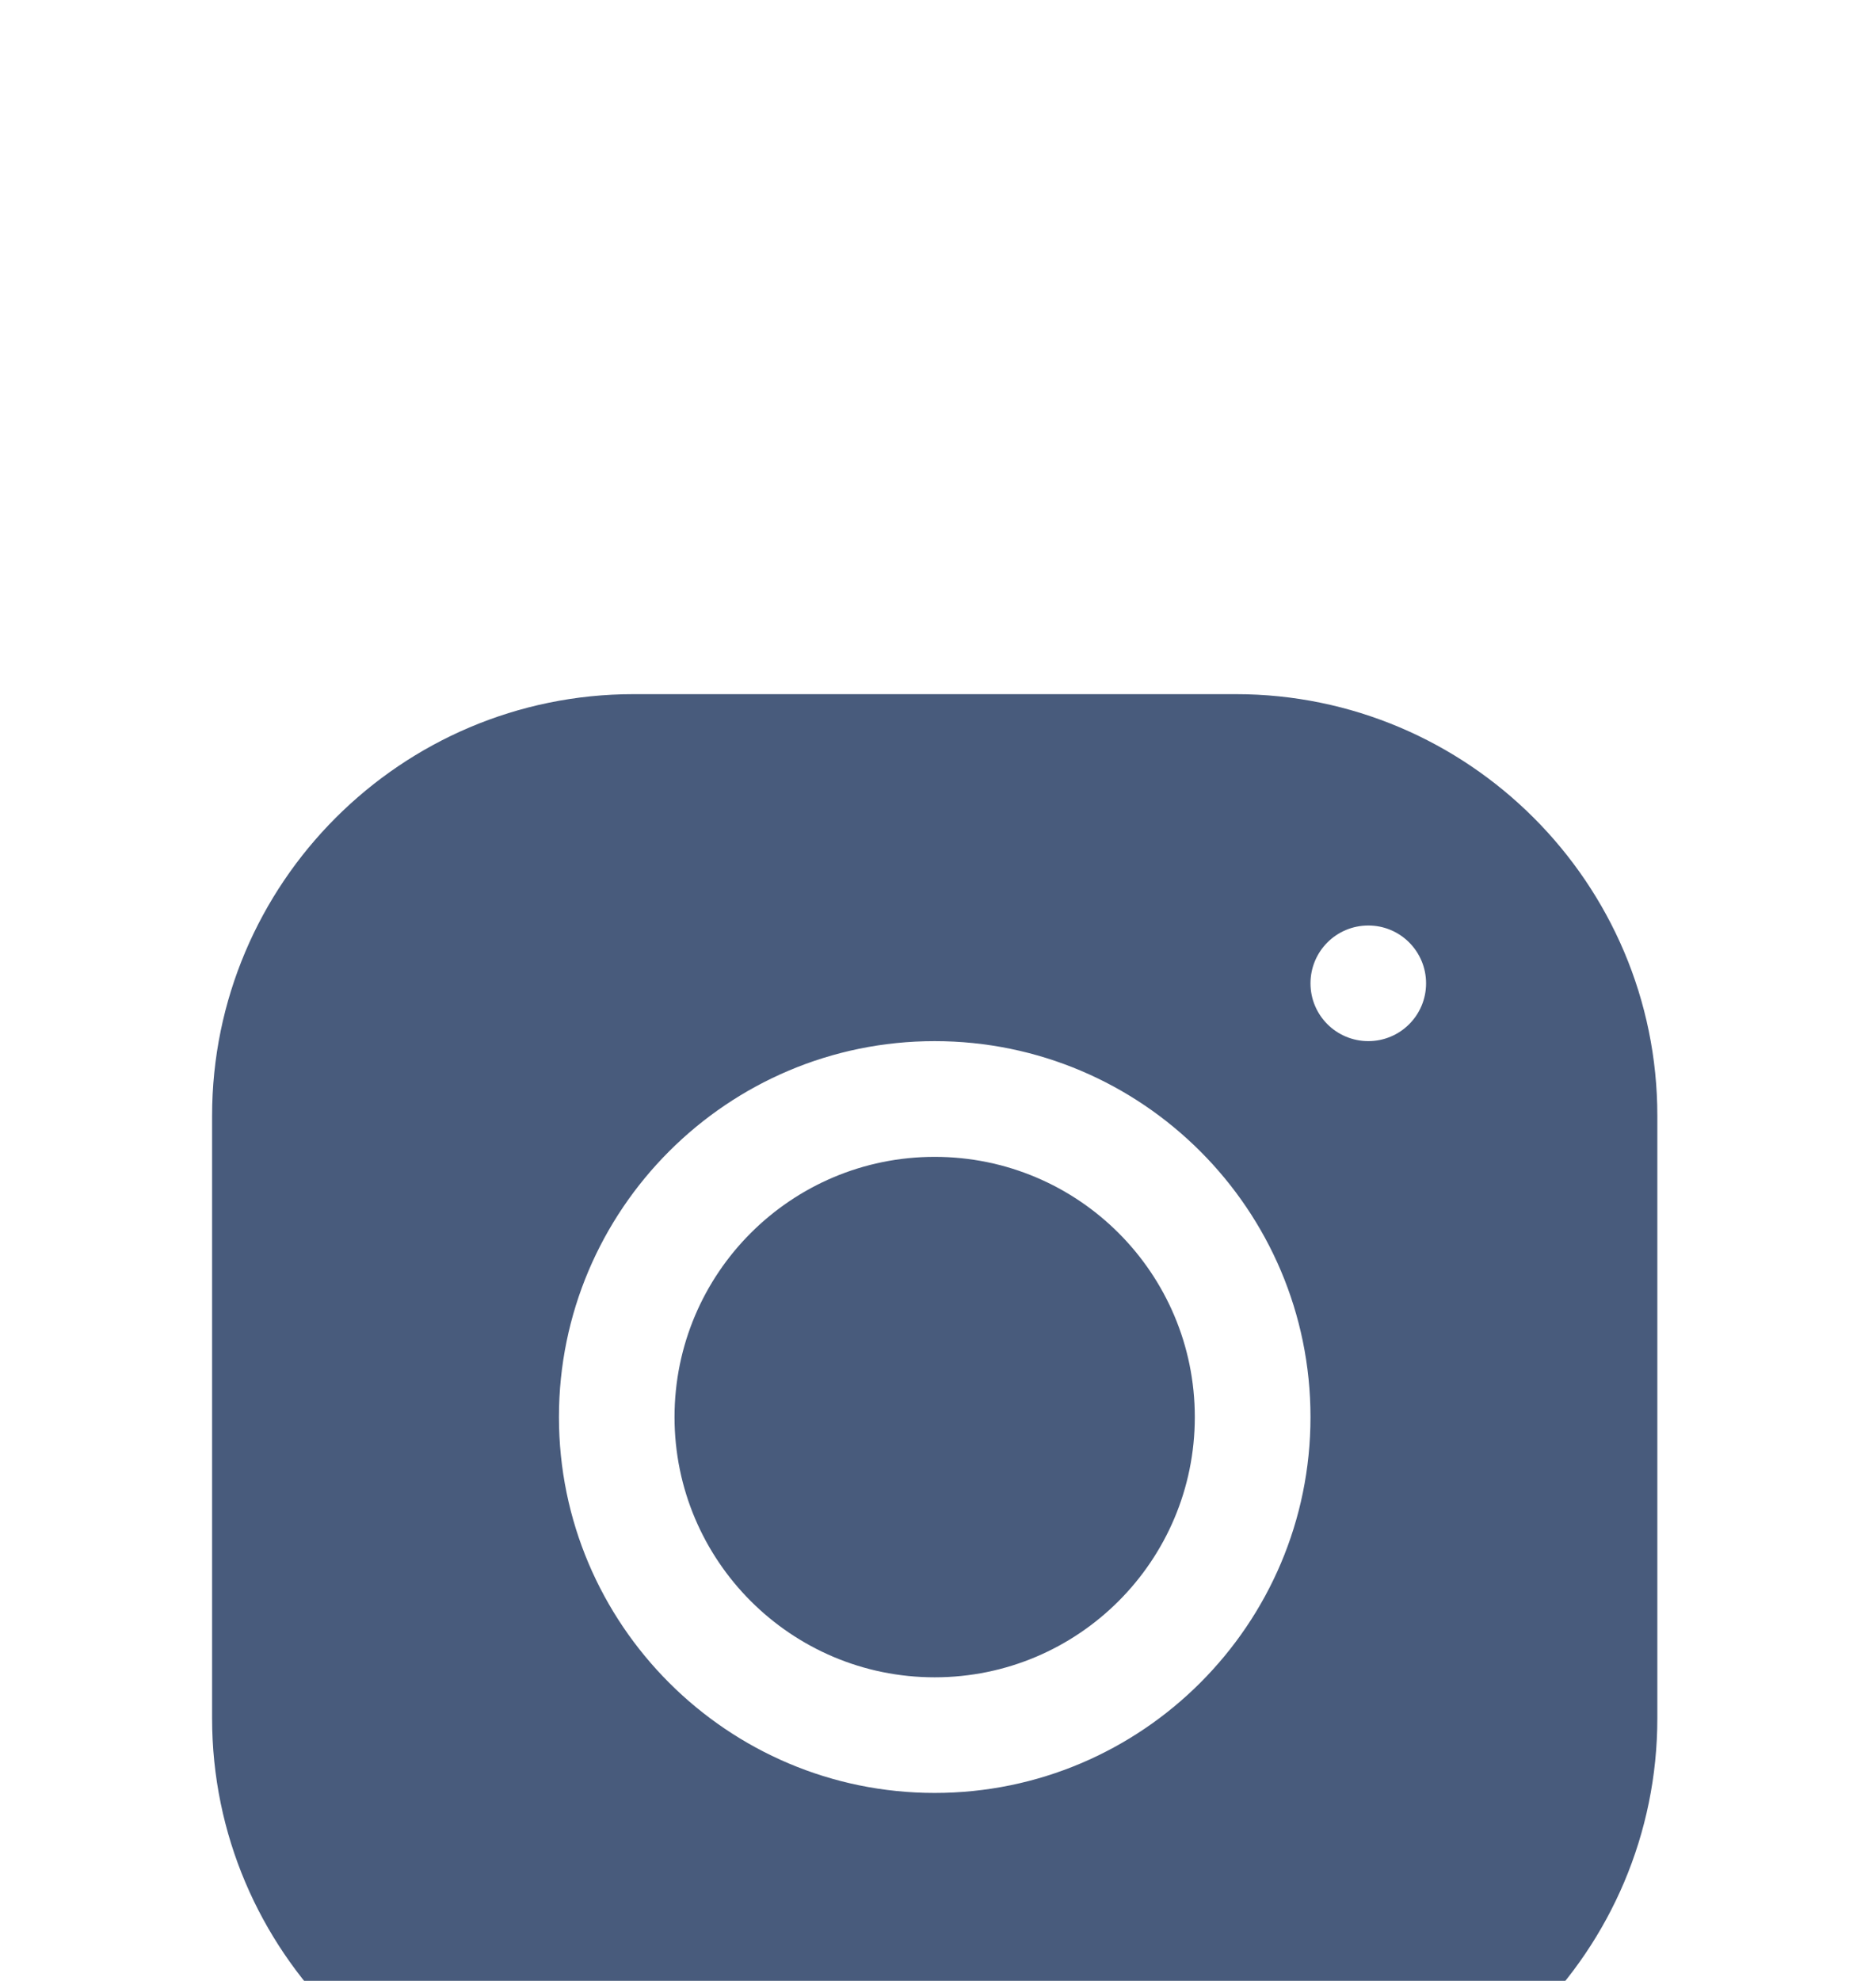 <svg width="18" height="19" viewBox="0 0 18 19" fill="none" xmlns="http://www.w3.org/2000/svg">
<g id="icons8_Instagram 1" filter="url(#filter0_i_449_1641)">
<path id="Vector" d="M6.079 2.658C3.849 2.658 2.035 4.473 2.035 6.703V12.481C2.035 14.71 3.85 16.525 6.08 16.525H11.858C14.088 16.525 15.902 14.71 15.902 12.48V6.702C15.902 4.472 14.087 2.658 11.857 2.658H6.079ZM13.129 4.877C13.435 4.877 13.683 5.125 13.683 5.432C13.683 5.738 13.435 5.986 13.129 5.986C12.822 5.986 12.574 5.738 12.574 5.432C12.574 5.125 12.822 4.877 13.129 4.877ZM8.968 5.986C10.957 5.986 12.574 7.603 12.574 9.592C12.574 11.58 10.957 13.197 8.968 13.197C6.98 13.197 5.363 11.58 5.363 9.592C5.363 7.603 6.98 5.986 8.968 5.986ZM8.968 7.096C7.59 7.096 6.472 8.213 6.472 9.592C6.472 10.97 7.59 12.088 8.968 12.088C10.347 12.088 11.464 10.97 11.464 9.592C11.464 8.213 10.347 7.096 8.968 7.096Z" fill="#485B7C"/>
</g>
<defs>
<filter id="filter0_i_449_1641" x="0.094" y="0.717" width="17.75" height="21.749" filterUnits="userSpaceOnUse" color-interpolation-filters="sRGB">
<feFlood flood-opacity="0" result="BackgroundImageFix"/>
<feBlend mode="normal" in="SourceGraphic" in2="BackgroundImageFix" result="shape"/>
<feColorMatrix in="SourceAlpha" type="matrix" values="0 0 0 0 0 0 0 0 0 0 0 0 0 0 0 0 0 0 127 0" result="hardAlpha"/>
<feOffset dy="4"/>
<feGaussianBlur stdDeviation="7.5"/>
<feComposite in2="hardAlpha" operator="arithmetic" k2="-1" k3="1"/>
<feColorMatrix type="matrix" values="0 0 0 0 0 0 0 0 0 0 0 0 0 0 0 0 0 0 0.2 0"/>
<feBlend mode="normal" in2="shape" result="effect1_innerShadow_449_1641"/>
</filter>
</defs>
</svg>
